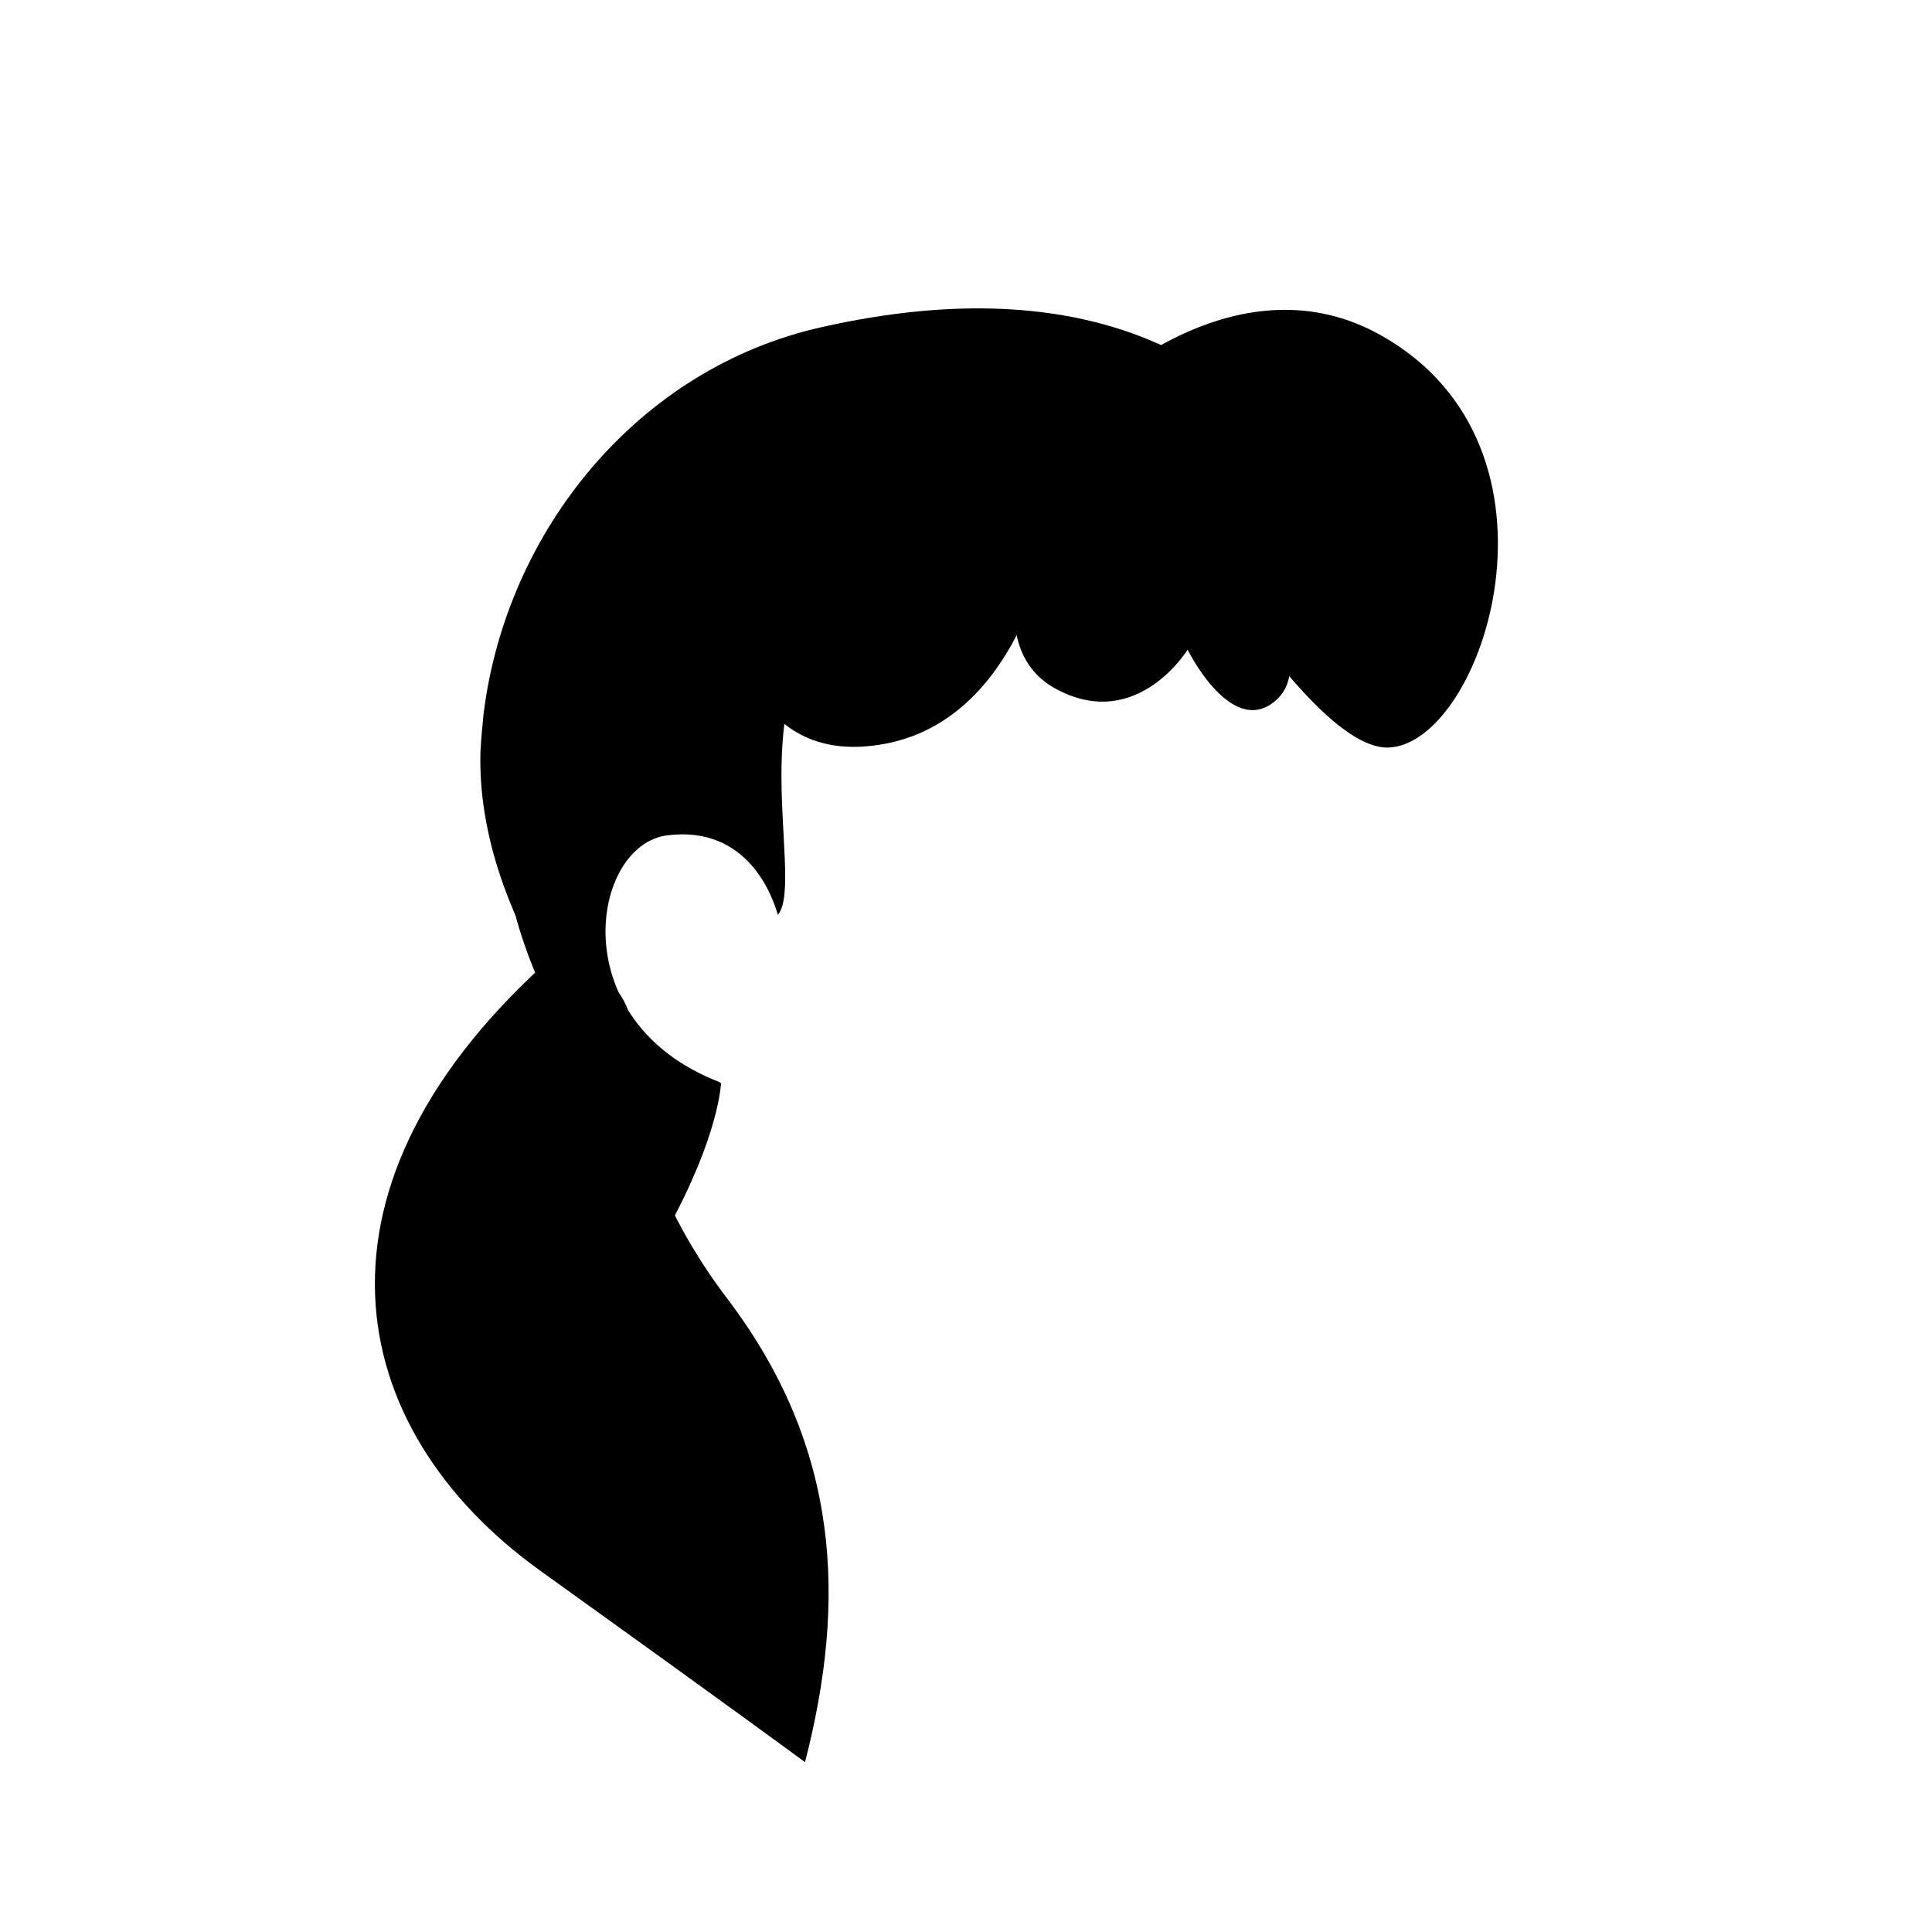 <svg width="1200" height="1200" viewBox="0 0 1200 1200" fill="none" xmlns="http://www.w3.org/2000/svg">
<path d="M859.217 417.255C858.041 411.373 856.472 405.098 854.511 399.216C852.55 393.334 847.844 388.236 841.57 387.059C821.178 383.53 801.57 393.726 773.335 389.804C683.531 377.647 623.531 339.608 539.217 372.549C452.158 406.275 501.57 546.667 483.139 568.236C480.001 557.255 464.707 512.549 414.511 518.824C367.06 524.706 349.021 634.51 447.06 672.157C446.276 693.726 407.452 714.118 376.08 676.471C344.707 638.824 281.962 541.177 324.315 398.432C366.668 255.687 558.433 181.177 736.864 253.726C767.452 266.275 787.06 293.334 812.55 302.353C865.099 321.569 865.492 445.098 859.217 417.255Z" fill="black"/>
<path d="M447.844 672.549C447.844 672.549 447.06 704.706 414.119 764.314C414.119 764.314 406.276 731.373 389.021 701.177C372.158 670.981 338.825 607.843 318.433 544.706C298.04 481.569 335.688 560 354.903 586.275C374.119 612.549 386.276 676.471 447.844 672.549Z" fill="black"/>
<path d="M392.55 640.785C392.55 640.785 381.57 714.118 451.766 806.667C521.962 899.216 525.884 994.118 500.001 1094.51C500.001 1094.51 459.217 1064.31 335.688 975.687C212.158 887.059 182.354 735.687 344.707 592.941C345.1 592.941 390.982 601.569 392.55 640.785Z" fill="black"/>
<path d="M673.729 324.314C688.238 333.334 703.925 339.216 720.787 340.392C741.572 341.961 772.552 356.079 818.042 397.255C871.768 445.883 845.101 127.843 510.591 203.138C396.082 228.628 314.513 329.804 300.395 443.138C299.611 450.981 298.827 458.824 298.435 466.667C295.297 570.981 379.611 661.961 379.611 661.961C379.611 661.961 345.101 516.863 423.925 456.863C495.297 402.353 545.101 338.432 607.454 338.432C645.101 338.04 665.101 319.216 673.729 324.314Z" fill="black"/>
<path d="M684.708 240C684.708 240 803.531 466.275 862.355 464.314C921.178 462.353 982.355 278.039 857.649 208.235C770.59 159.216 684.708 240 684.708 240Z" fill="black"/>
<path d="M737.647 303.921C737.647 303.921 834.902 407.843 789.02 437.647C762.745 454.51 737.647 403.529 737.647 403.529C737.647 403.529 706.667 454.118 657.255 428.627C607.843 403.529 640.785 330.98 640.785 330.98C640.785 330.98 707.843 263.529 737.647 303.921Z" fill="black"/>
<path d="M650.588 339.216C650.588 339.216 632.941 446.275 549.803 461.961C466.666 477.647 456.862 392.157 456.862 392.157C456.862 392.157 580 256.863 650.588 339.216Z" fill="black"/>
</svg>
